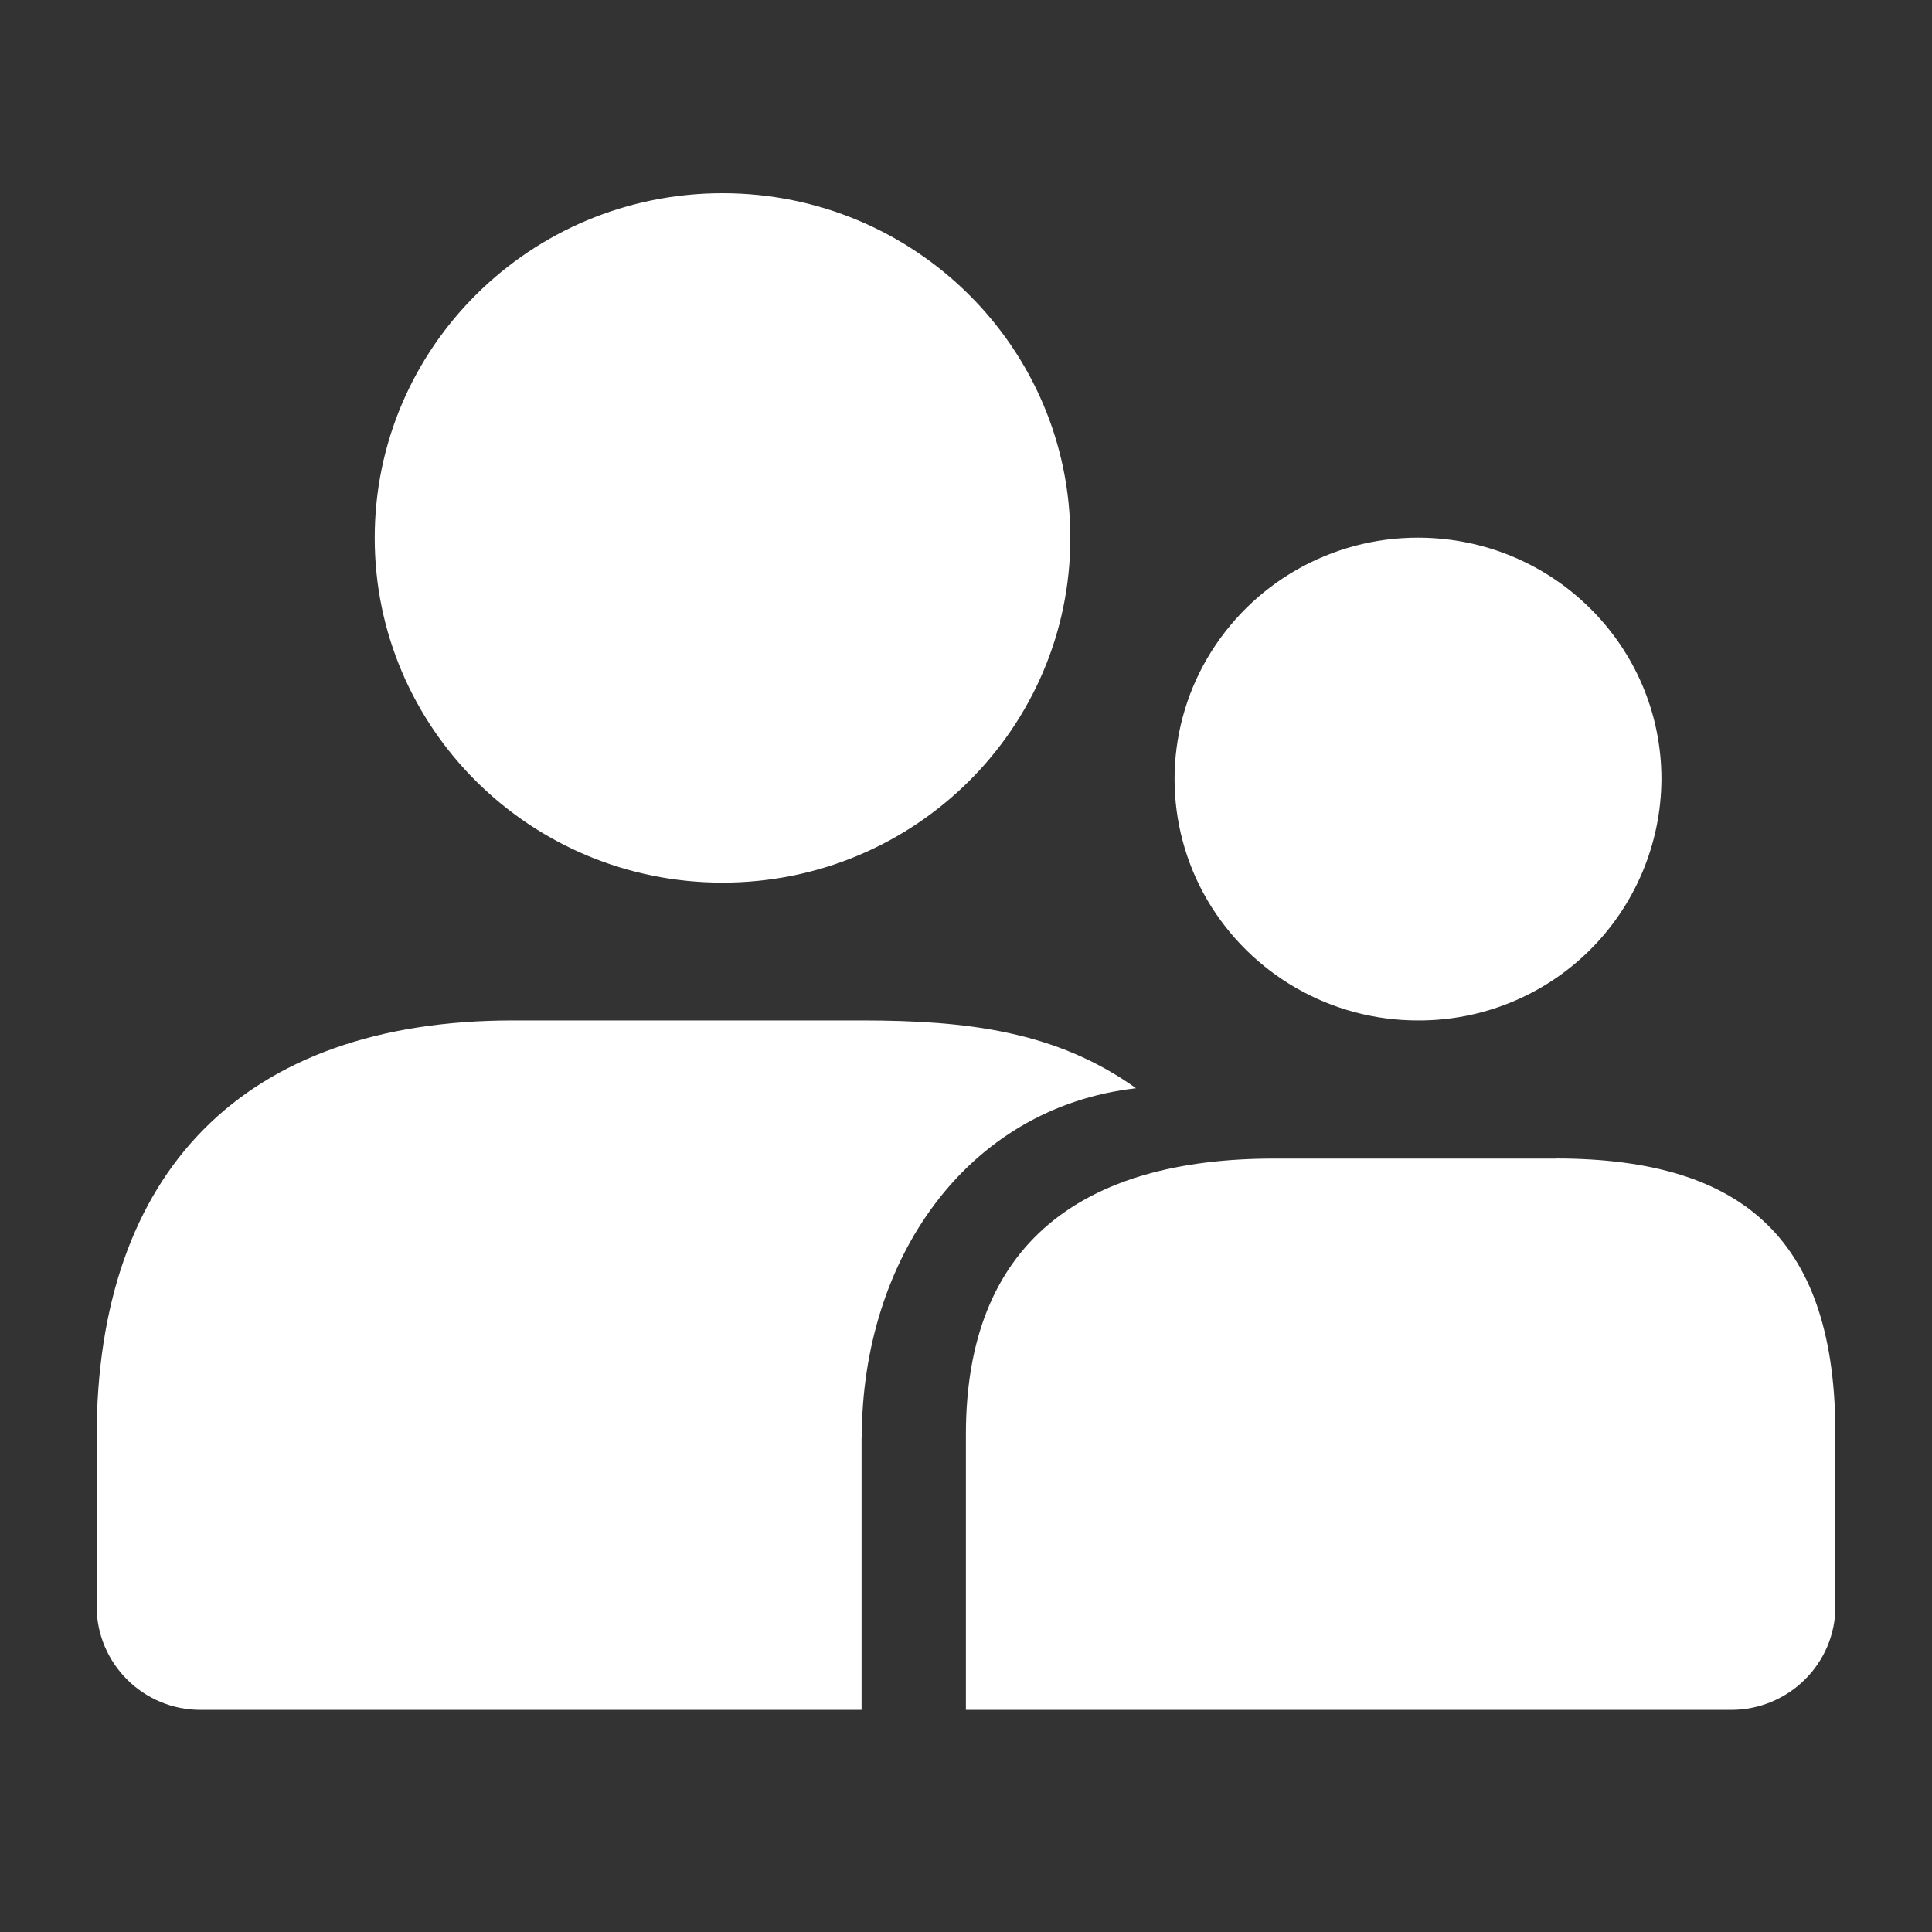 <?xml version="1.0" encoding="UTF-8"?>
<svg width="40px" height="40px" viewBox="0 0 40 40" version="1.1" xmlns="http://www.w3.org/2000/svg" xmlns:xlink="http://www.w3.org/1999/xlink">
    <rect x="0" y="0" width="40" height="40" fill="#333333" stroke="none"/>
    <title>临时功能/icon/查看小组</title>
    <g id="临时功能/icon/查看小组" stroke="none" stroke-width="1" fill="none" fill-rule="evenodd">
        <g id="编组" fill="#FFFFFF" fill-rule="nonzero">
            <path d="M17.838,29.767 L17.838,35.401 L4.158,35.401 C2.972,35.405 2.007,34.449 2,33.264 L2,29.767 C2,24.25 5.051,21.127 10.617,21.127 L17.835,21.127 C20.032,21.127 21.87,21.352 23.521,22.531 C19.998,22.931 17.842,26.09 17.842,29.767 L17.838,29.767 Z M14.958,18.274 C10.982,18.274 7.758,15.079 7.758,11.137 C7.758,7.193 10.984,4 14.958,4 C18.936,4 22.16,7.195 22.16,11.137 C22.16,15.077 18.938,18.274 14.96,18.274 L14.958,18.274 L14.958,18.274 Z M29.358,21.127 C27.562,21.129 25.901,20.178 24.993,18.63 C24.093,17.084 24.093,15.176 24.993,13.632 C25.899,12.081 27.561,11.129 29.358,11.132 C32.143,11.132 34.398,13.369 34.398,16.13 C34.392,17.461 33.858,18.735 32.913,19.673 C31.968,20.61 30.689,21.133 29.358,21.127 L29.358,21.127 Z M32.211,23.985 C36.187,23.985 38,25.751 38,29.693 L38,33.261 C38,34.443 37.032,35.401 35.84,35.401 L19.998,35.401 L19.998,29.693 C19.998,25.751 22.398,23.987 26.374,23.987 L32.211,23.987 L32.211,23.985 Z" id="形状"></path>
        </g>
    </g>
</svg>